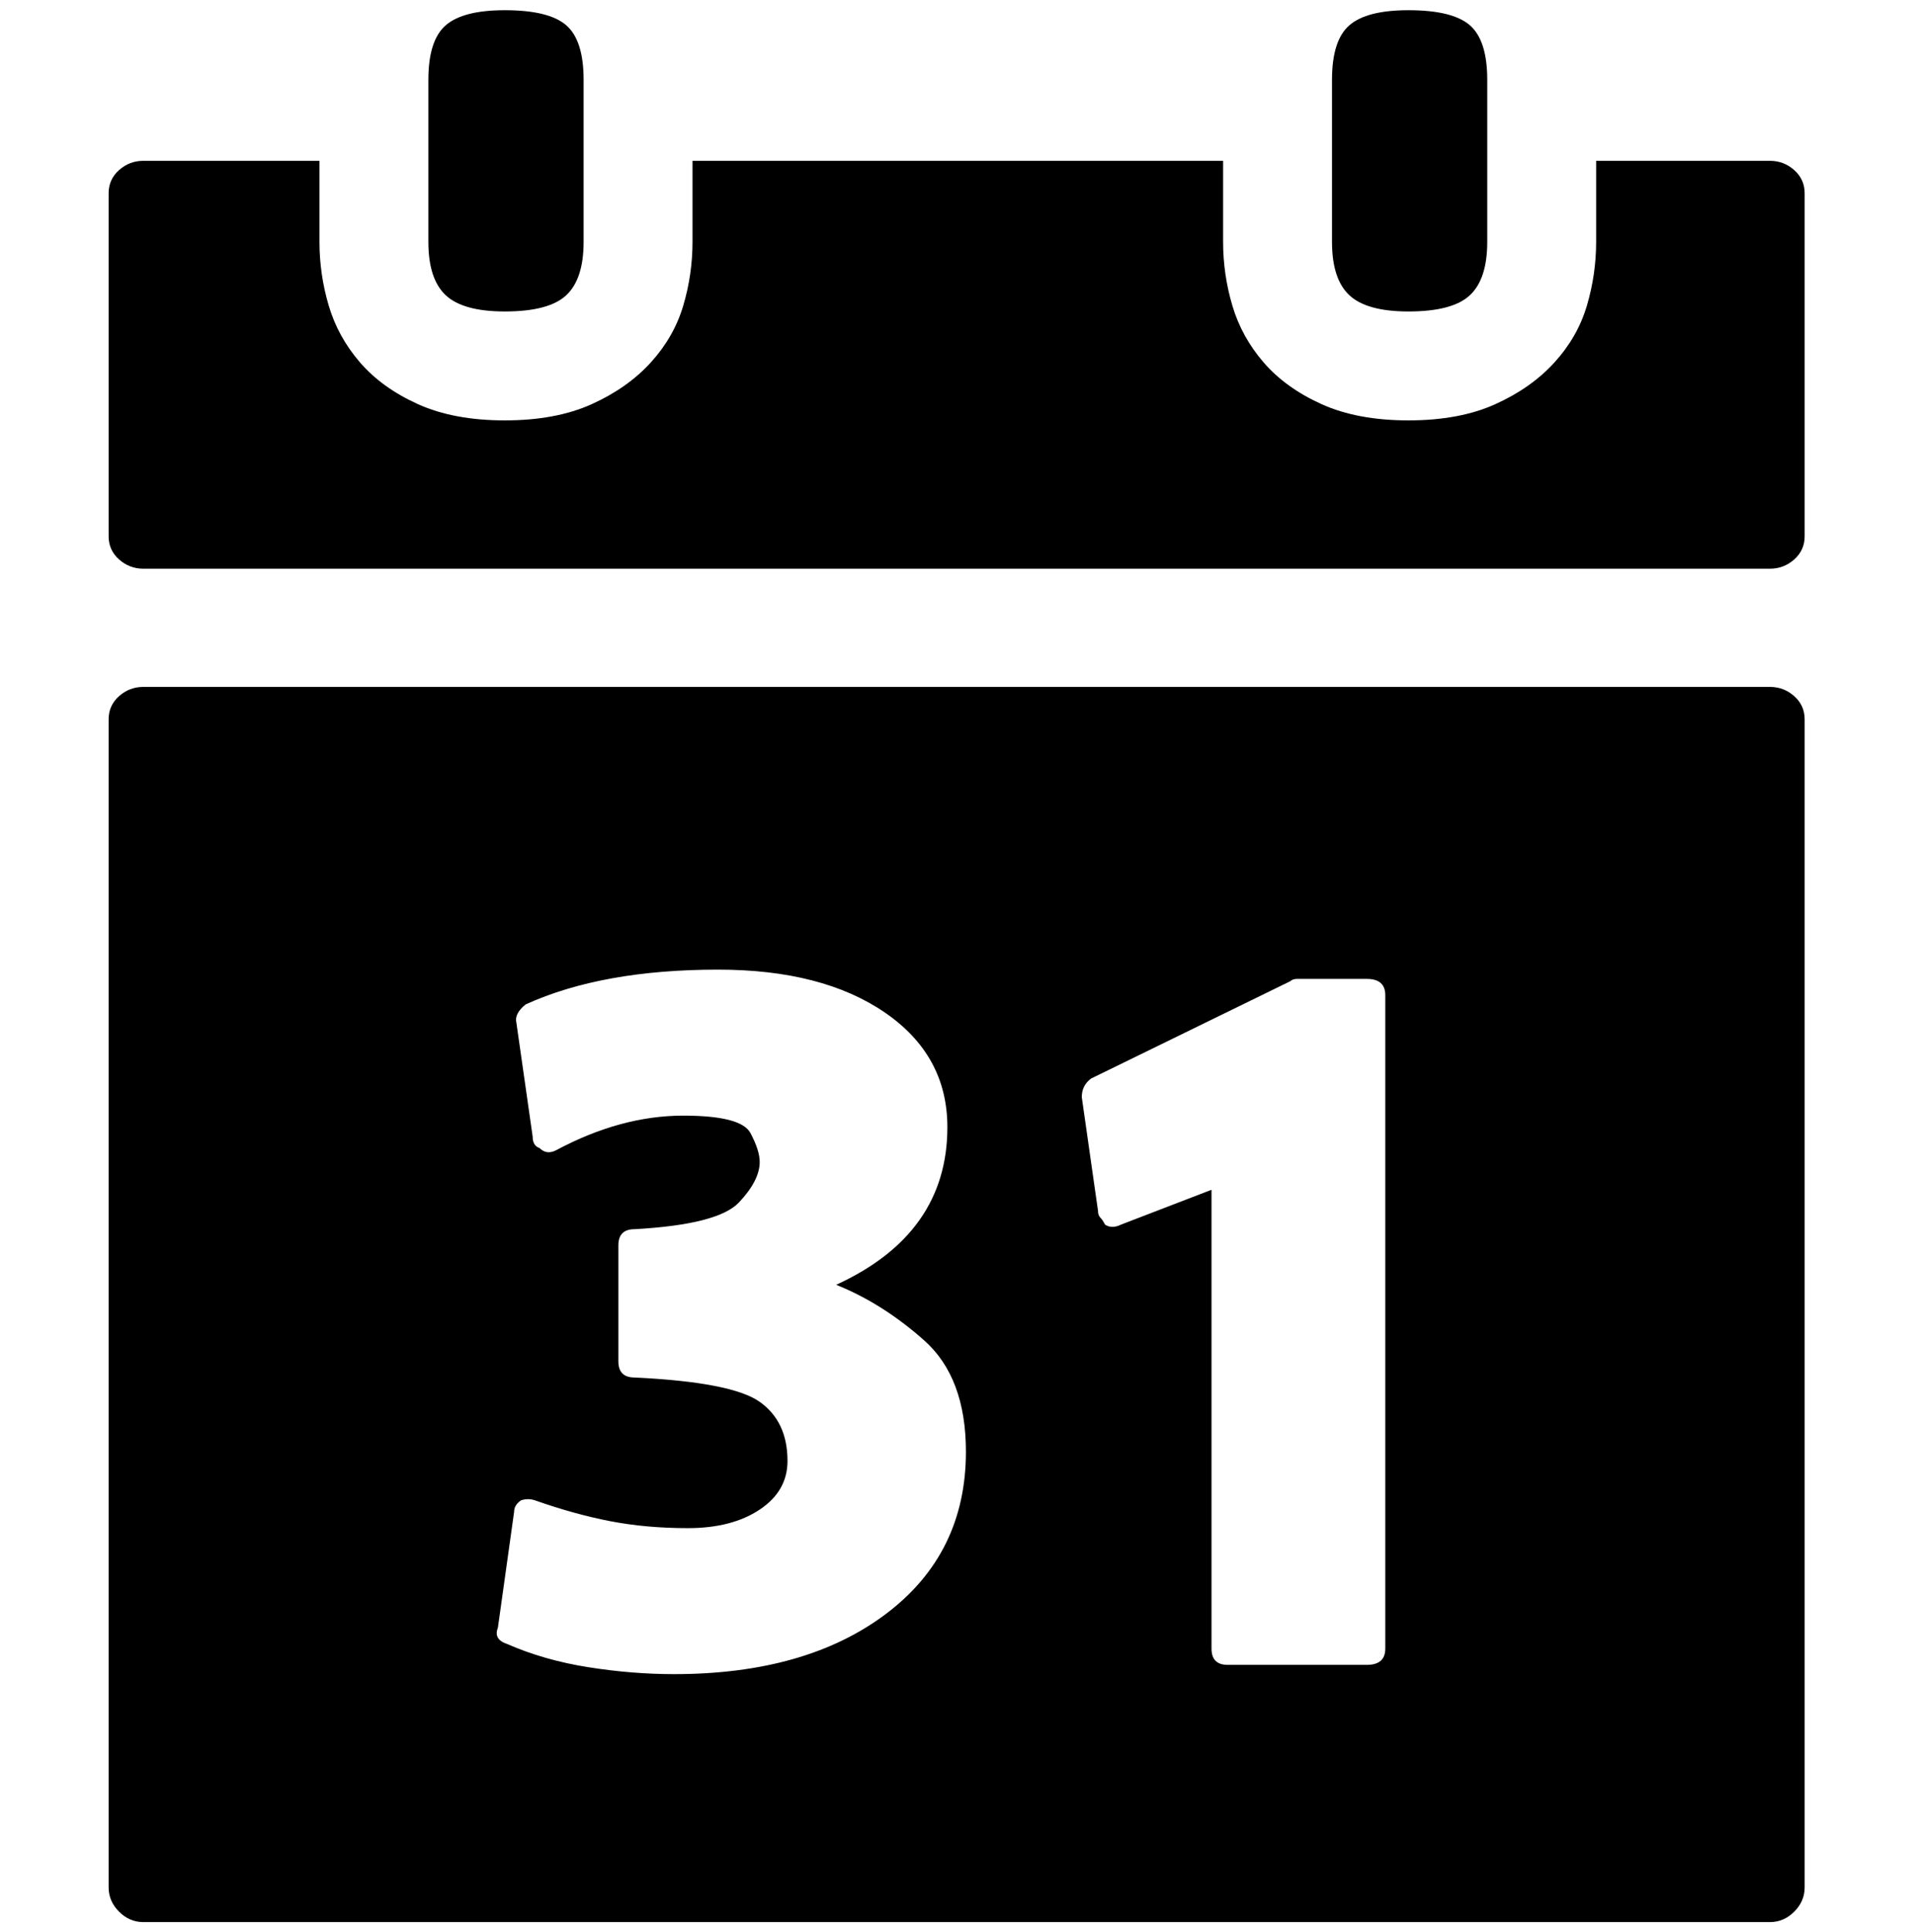 <?xml version="1.0" encoding="UTF-8" standalone="no"?>
<!-- Created with Inkscape (http://www.inkscape.org/) -->

<svg
   xmlns:dc="http://purl.org/dc/elements/1.1/"
   xmlns:cc="http://creativecommons.org/ns#"
   xmlns:rdf="http://www.w3.org/1999/02/22-rdf-syntax-ns#"
   xmlns:svg="http://www.w3.org/2000/svg"
   xmlns="http://www.w3.org/2000/svg"
   xmlns:sodipodi="http://sodipodi.sourceforge.net/DTD/sodipodi-0.dtd"
   xmlns:inkscape="http://www.inkscape.org/namespaces/inkscape"
   width="987.979"
   height="997.019"
   id="svg2"
   sodipodi:version="0.32"
   inkscape:version="0.48.3.1 r9886"
   sodipodi:docname="folder-alt.svg"
   version="1.0"
   inkscape:output_extension="org.inkscape.output.svg.inkscape">
  <defs
     id="defs4" />
  <sodipodi:namedview
     id="base"
     pagecolor="#ffffff"
     bordercolor="#666666"
     borderopacity="1.0"
     inkscape:pageopacity="0.0"
     inkscape:pageshadow="2"
     inkscape:zoom="0.64"
     inkscape:cx="161.21538"
     inkscape:cy="550.62412"
     inkscape:document-units="px"
     inkscape:current-layer="layer1"
     inkscape:window-width="1920"
     inkscape:window-height="1025"
     inkscape:window-x="0"
     inkscape:window-y="27"
     showgrid="false"
     inkscape:window-maximized="1"
     fit-margin-top="0"
     fit-margin-left="0"
     fit-margin-right="0"
     fit-margin-bottom="0" />
  <g
     inkscape:label="Layer 1"
     inkscape:groupmode="layer"
     id="layer1"
     transform="translate(-374.218,422.783)">
    <g
       id="g3560"
       transform="matrix(1.196,0,0,-1.196,270.026,420.878)">
      <path
         id="path3562"
         d="m 695,571 c -12,0 -20.5,2.333 -25.5,7 -5,4.671 -7.5,12.338 -7.5,23 v 35 35 c 0,11.333 2.5,19.167 7.5,23.5 5,4.333 13.5,6.5 25.5,6.5 12.667,0 21.5,-2.167 26.5,-6.5 5,-4.339 7.5,-12.172 7.5,-23.5 v -35 -35 c 0,-10.667 -2.5,-18.333 -7.5,-23 -5,-4.667 -13.833,-7 -26.5,-7 z m -390,0 c -12,0 -20.5,2.333 -25.5,7 -5,4.671 -7.5,12.338 -7.5,23 v 35 35 c 0,11.333 2.5,19.167 7.5,23.5 5,4.333 13.5,6.5 25.5,6.5 12.667,0 21.5,-2.167 26.5,-6.5 5,-4.339 7.5,-12.172 7.5,-23.5 v -35 -35 c 0,-10.667 -2.5,-18.333 -7.5,-23 -5,-4.667 -13.833,-7 -26.5,-7 z m 546,65 c 4,0 7.5,-1.333 10.5,-4 3,-2.667 4.5,-6 4.5,-10 V 474 c 0,-4 -1.5,-7.333 -4.5,-10 -3,-2.667 -6.5,-4 -10.5,-4 H 149 c -4,0 -7.5,1.333 -10.5,4 -3,2.667 -4.5,6 -4.5,10 v 148 c 0,4 1.5,7.333 4.5,10 3,2.667 6.5,4 10.5,4 h 76 v -35 c 0,-9.333 1.333,-18.5 4,-27.5 2.667,-9 7.167,-17.167 13.5,-24.5 6.333,-7.333 14.667,-13.333 25,-18 10.333,-4.667 22.833,-7 37.5,-7 14.667,0 27.167,2.333 37.5,7 10.333,4.667 18.833,10.667 25.5,18 6.667,7.333 11.333,15.5 14,24.5 2.667,9 4,18.167 4,27.5 v 35 h 229 v -35 c 0,-9.333 1.333,-18.5 4,-27.5 2.667,-9 7.167,-17.167 13.5,-24.5 6.333,-7.333 14.667,-13.333 25,-18 10.333,-4.667 22.833,-7 37.5,-7 14.667,0 27.167,2.333 37.5,7 10.333,4.667 18.833,10.667 25.5,18 6.678,7.333 11.345,15.5 14,24.5 2.667,9 4,18.167 4,27.5 v 35 h 75 v 0 z M 685,276 c 0,4.667 -2.667,7 -8,7 h -30 c -1.333,0 -2.333,-0.333 -3,-1 l -86,-42 c -2.667,-2 -4,-4.667 -4,-8 l 7,-49 c 0,-1.333 0.333,-2.333 1,-3 0.684,-0.667 1.351,-1.667 2,-3 2,-1.333 4.333,-1.333 7,0 l 39,15 V -6 c 0,-4.667 2.333,-7 7,-7 h 60 c 5.333,0 8,2.333 8,7 V 276 z M 378,-17 c 38,0 68.5,8.667 91.5,26 23,17.333 34.5,40.667 34.5,70 0,21.333 -6,37.333 -18,48 -12,10.667 -24.667,18.667 -38,24 32,14.667 48,37.333 48,68 0,20.667 -9,37.167 -27,49.5 -18,12.333 -42,18.5 -72,18.5 -33.333,0 -61,-5 -83,-15 -3.333,-2.668 -4.667,-5.334 -4,-8 l 7,-49 c 0,-2.667 1,-4.333 3,-5 2,-2 4.333,-2.333 7,-1 18.667,10 37,15 55,15 16.667,0 26.333,-2.5 29,-7.5 2.667,-5 4,-9.167 4,-12.5 0,-5.334 -3,-11.167 -9,-17.5 -6,-6.334 -21,-10.167 -45,-11.5 -4.667,0 -7,-2.333 -7,-7 v -50 c 0,-4.667 2.333,-7 7,-7 28,-1.333 46,-4.833 54,-10.5 8,-5.667 12,-14.167 12,-25.5 0,-8.667 -4,-15.667 -12,-21 -8,-5.333 -18.333,-8 -31,-8 -12,0 -23.167,1 -33.5,3 -10.333,2 -21.167,5 -32.5,9 -2,0.667 -4,0.667 -6,0 -2,-1.333 -3,-3 -3,-5 L 302,3 c -1.333,-3.333 0,-5.667 4,-7 10.667,-4.667 22.333,-8 35,-10 12.667,-2 25,-3 37,-3 z m 473,426 c 4,0 7.5,-1.333 10.5,-4 3,-2.667 4.5,-6 4.5,-10 v -504 c 0,-4 -1.5,-7.5 -4.5,-10.5 -3,-3 -6.5,-4.5 -10.5,-4.5 H 149 c -4,0 -7.5,1.5 -10.5,4.5 -3,3 -4.5,6.5 -4.5,10.5 v 504 c 0,4 1.5,7.333 4.5,10 3,2.667 6.5,4 10.5,4 h 702 v 0 z"
         inkscape:connector-curvature="0"
         style="fill:currentColor" />
    </g>
  </g>
</svg>
